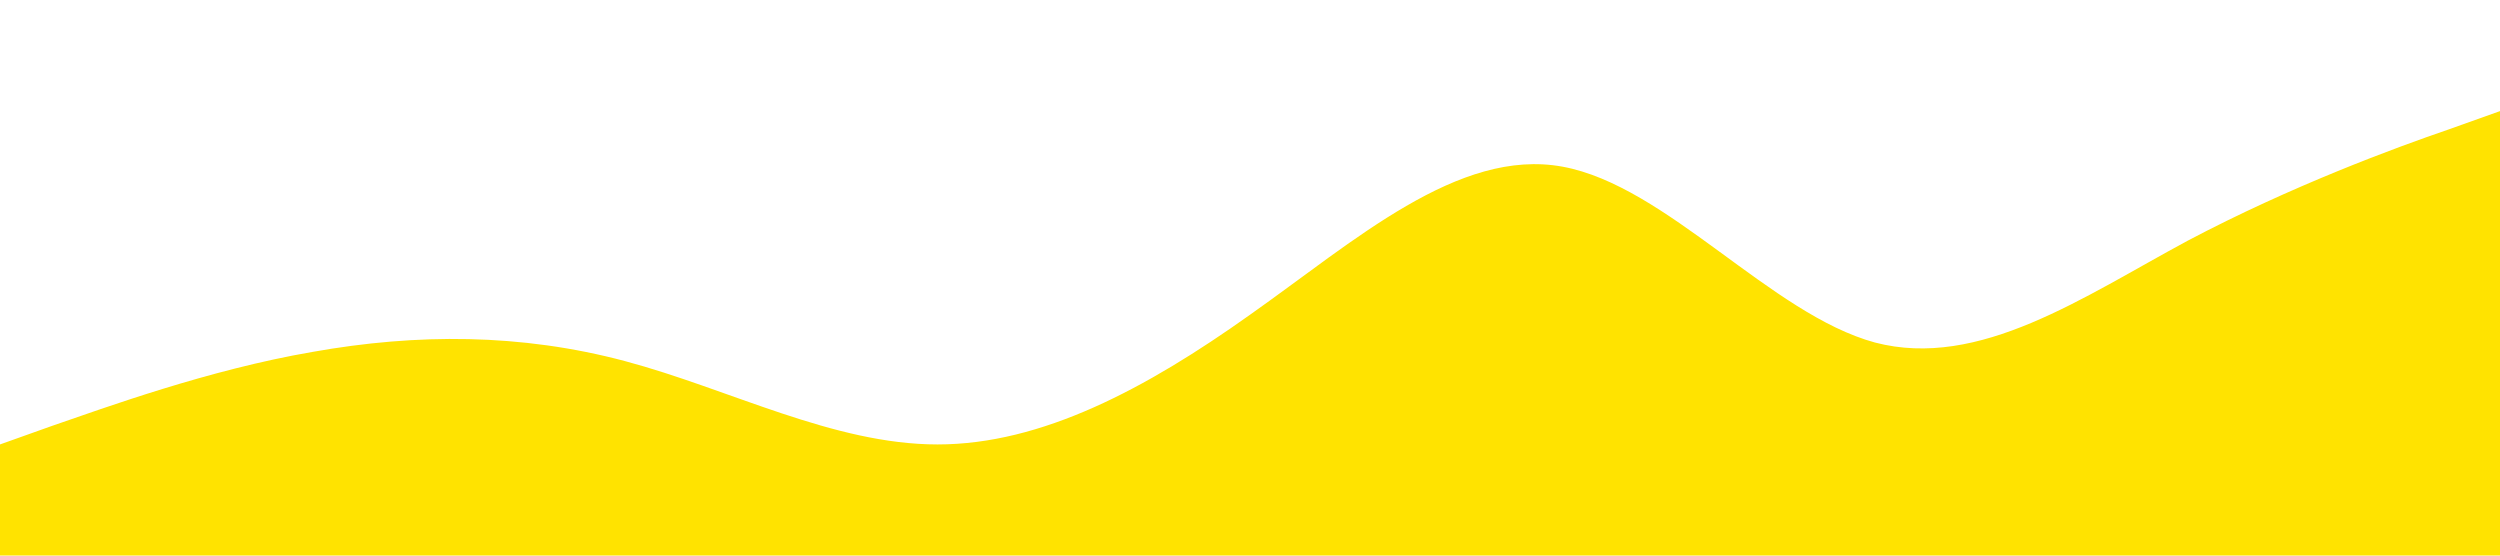 <?xml version="1.0" standalone="no"?><svg xmlns="http://www.w3.org/2000/svg" viewBox="0 0 1440 320"><path fill="#ffe300" fill-opacity="1" d="M0,256L30,245.3C60,235,120,213,180,202.7C240,192,300,192,360,208C420,224,480,256,540,256C600,256,660,224,720,181.3C780,139,840,85,900,96C960,107,1020,181,1080,197.3C1140,213,1200,171,1260,138.7C1320,107,1380,85,1410,74.7L1440,64L1440,320L1410,320C1380,320,1320,320,1260,320C1200,320,1140,320,1080,320C1020,320,960,320,900,320C840,320,780,320,720,320C660,320,600,320,540,320C480,320,420,320,360,320C300,320,240,320,180,320C120,320,60,320,30,320L0,320Z"></path></svg>